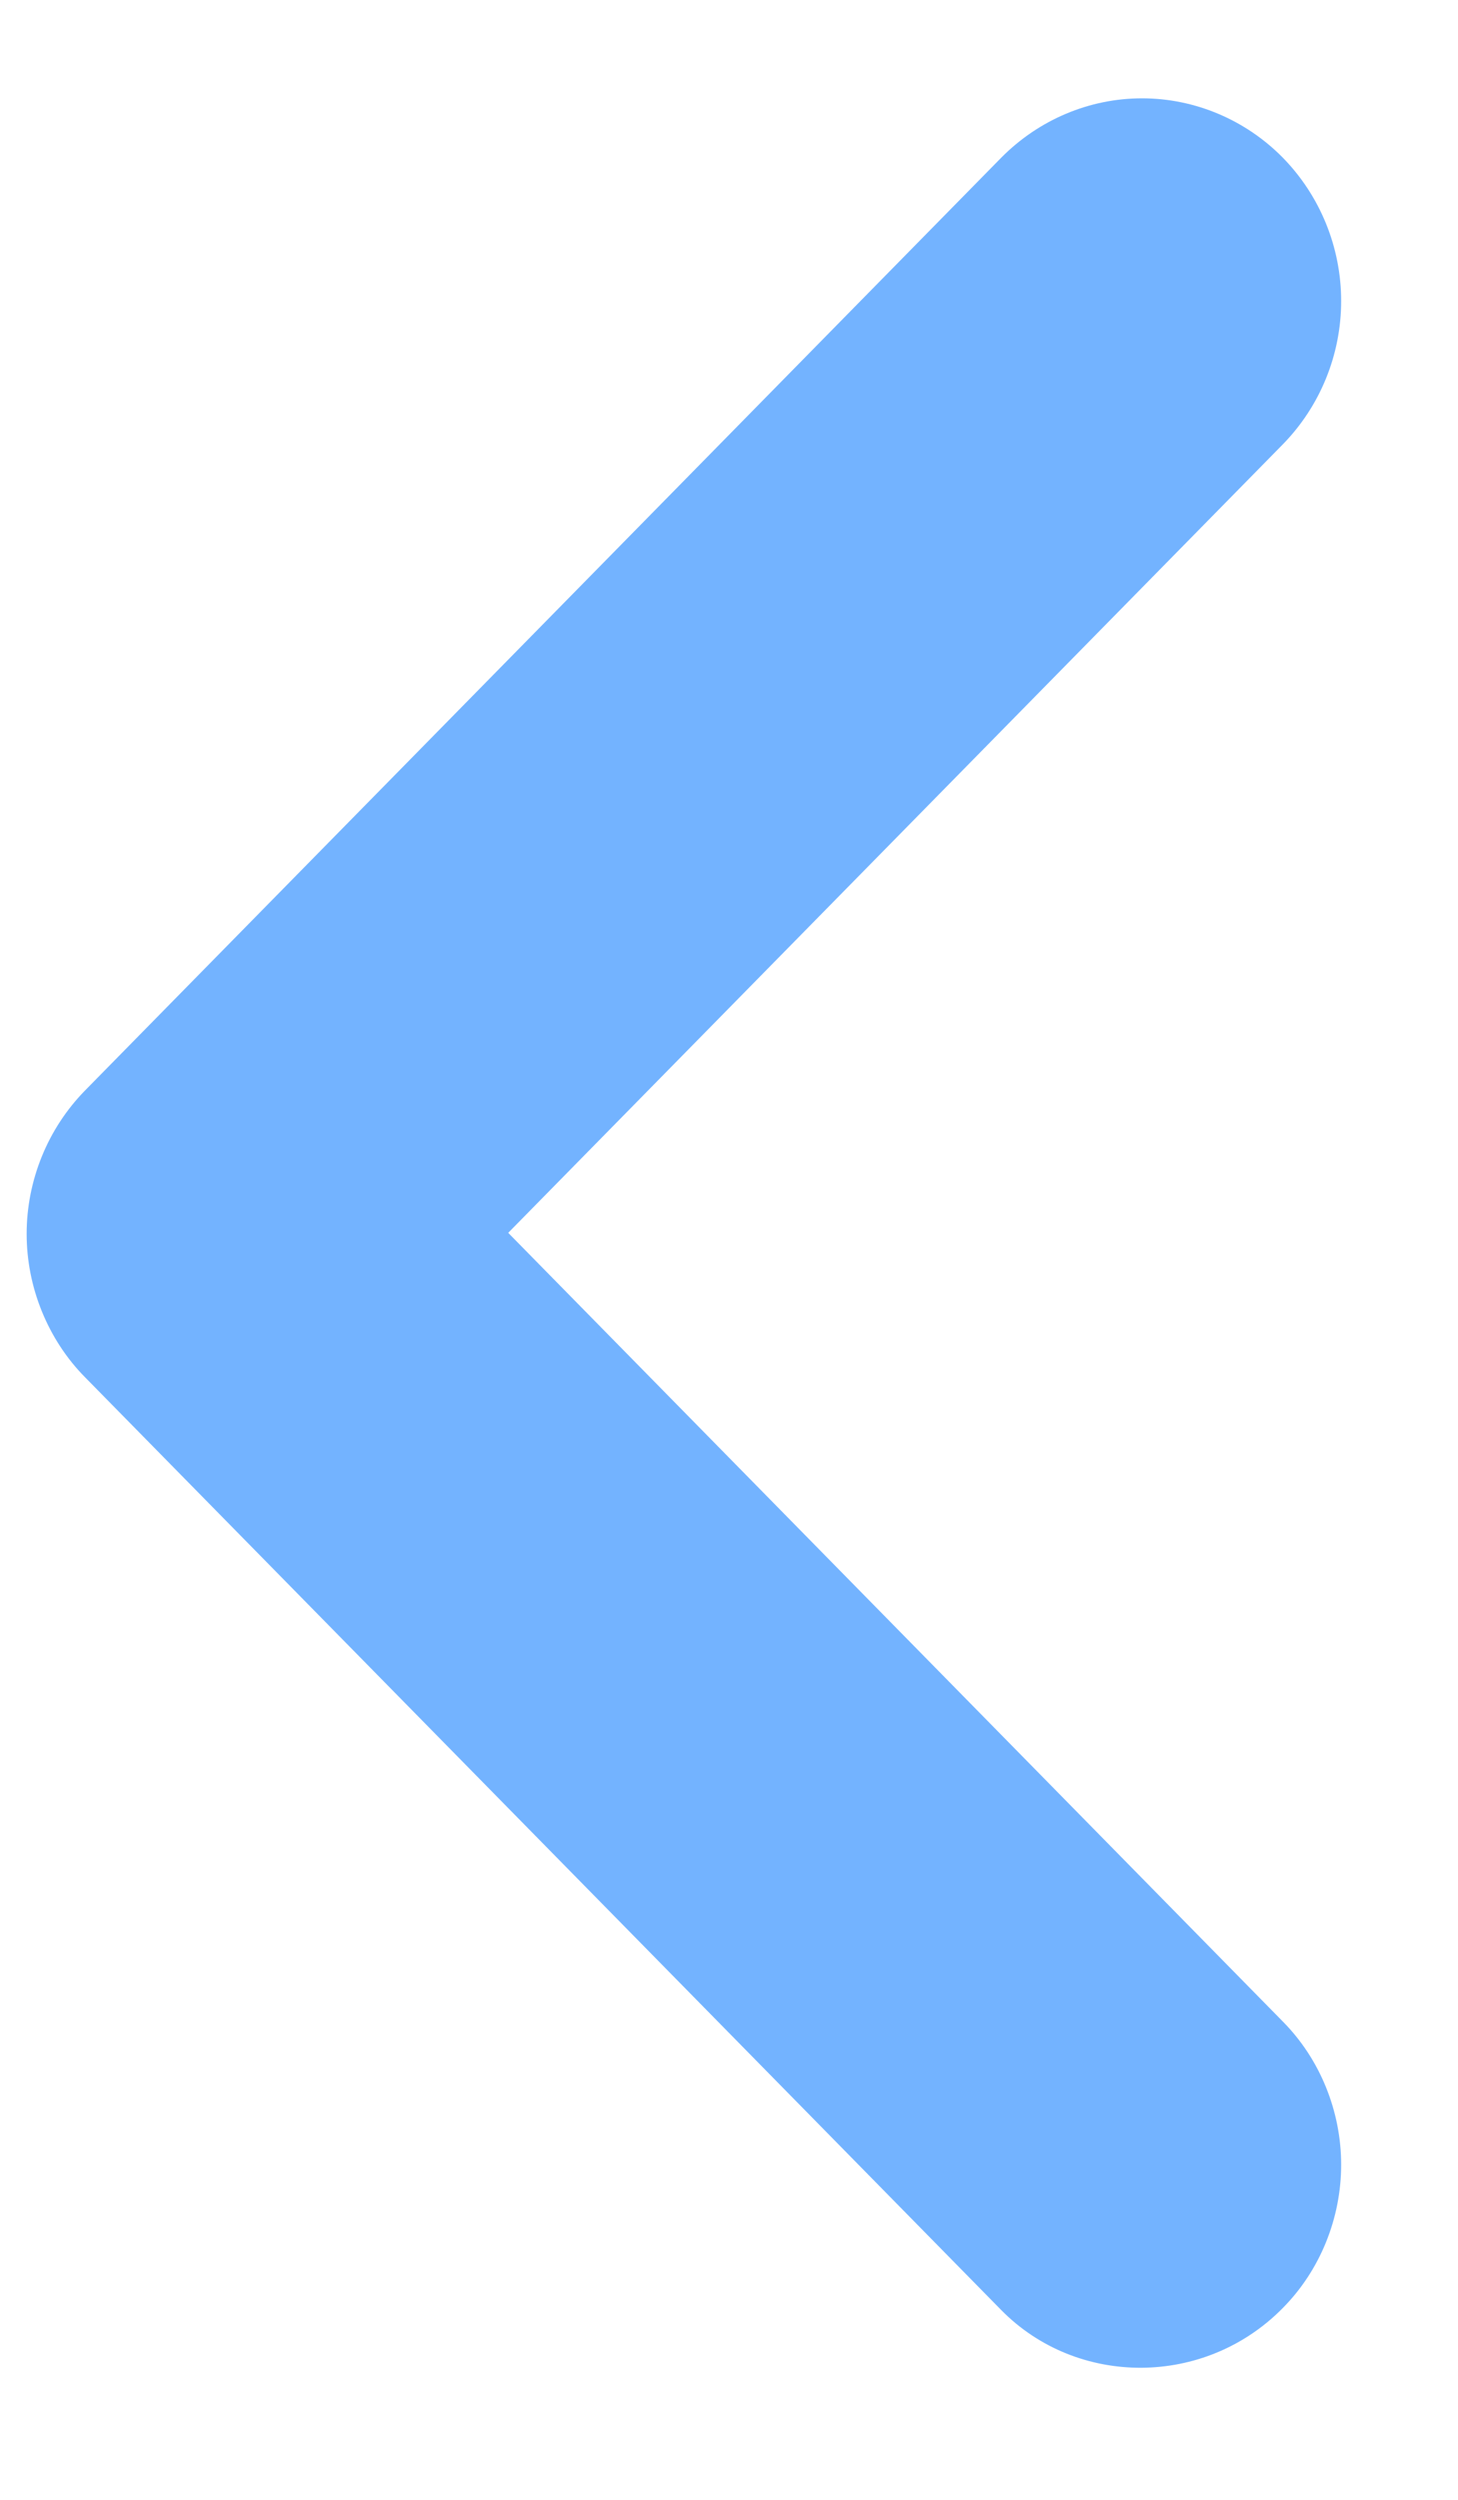 <svg width="7" height="12" viewBox="0 0 7 12" fill="none" xmlns="http://www.w3.org/2000/svg">
<path d="M6.159 11.079C6.248 10.989 6.318 10.882 6.366 10.764C6.414 10.646 6.439 10.519 6.439 10.391C6.439 10.264 6.414 10.137 6.366 10.019C6.318 9.901 6.248 9.794 6.159 9.704L2.44 5.918L6.159 2.133C6.338 1.95 6.439 1.703 6.439 1.445C6.439 1.187 6.338 0.94 6.159 0.757C5.98 0.575 5.736 0.472 5.483 0.472C5.23 0.472 4.987 0.575 4.807 0.757L0.408 5.235C0.319 5.326 0.249 5.433 0.201 5.551C0.153 5.669 0.128 5.795 0.128 5.923C0.128 6.051 0.153 6.177 0.201 6.295C0.249 6.413 0.319 6.521 0.408 6.611L4.807 11.089C5.172 11.46 5.785 11.46 6.159 11.079Z" fill="#73B3FF"/>
</svg>
